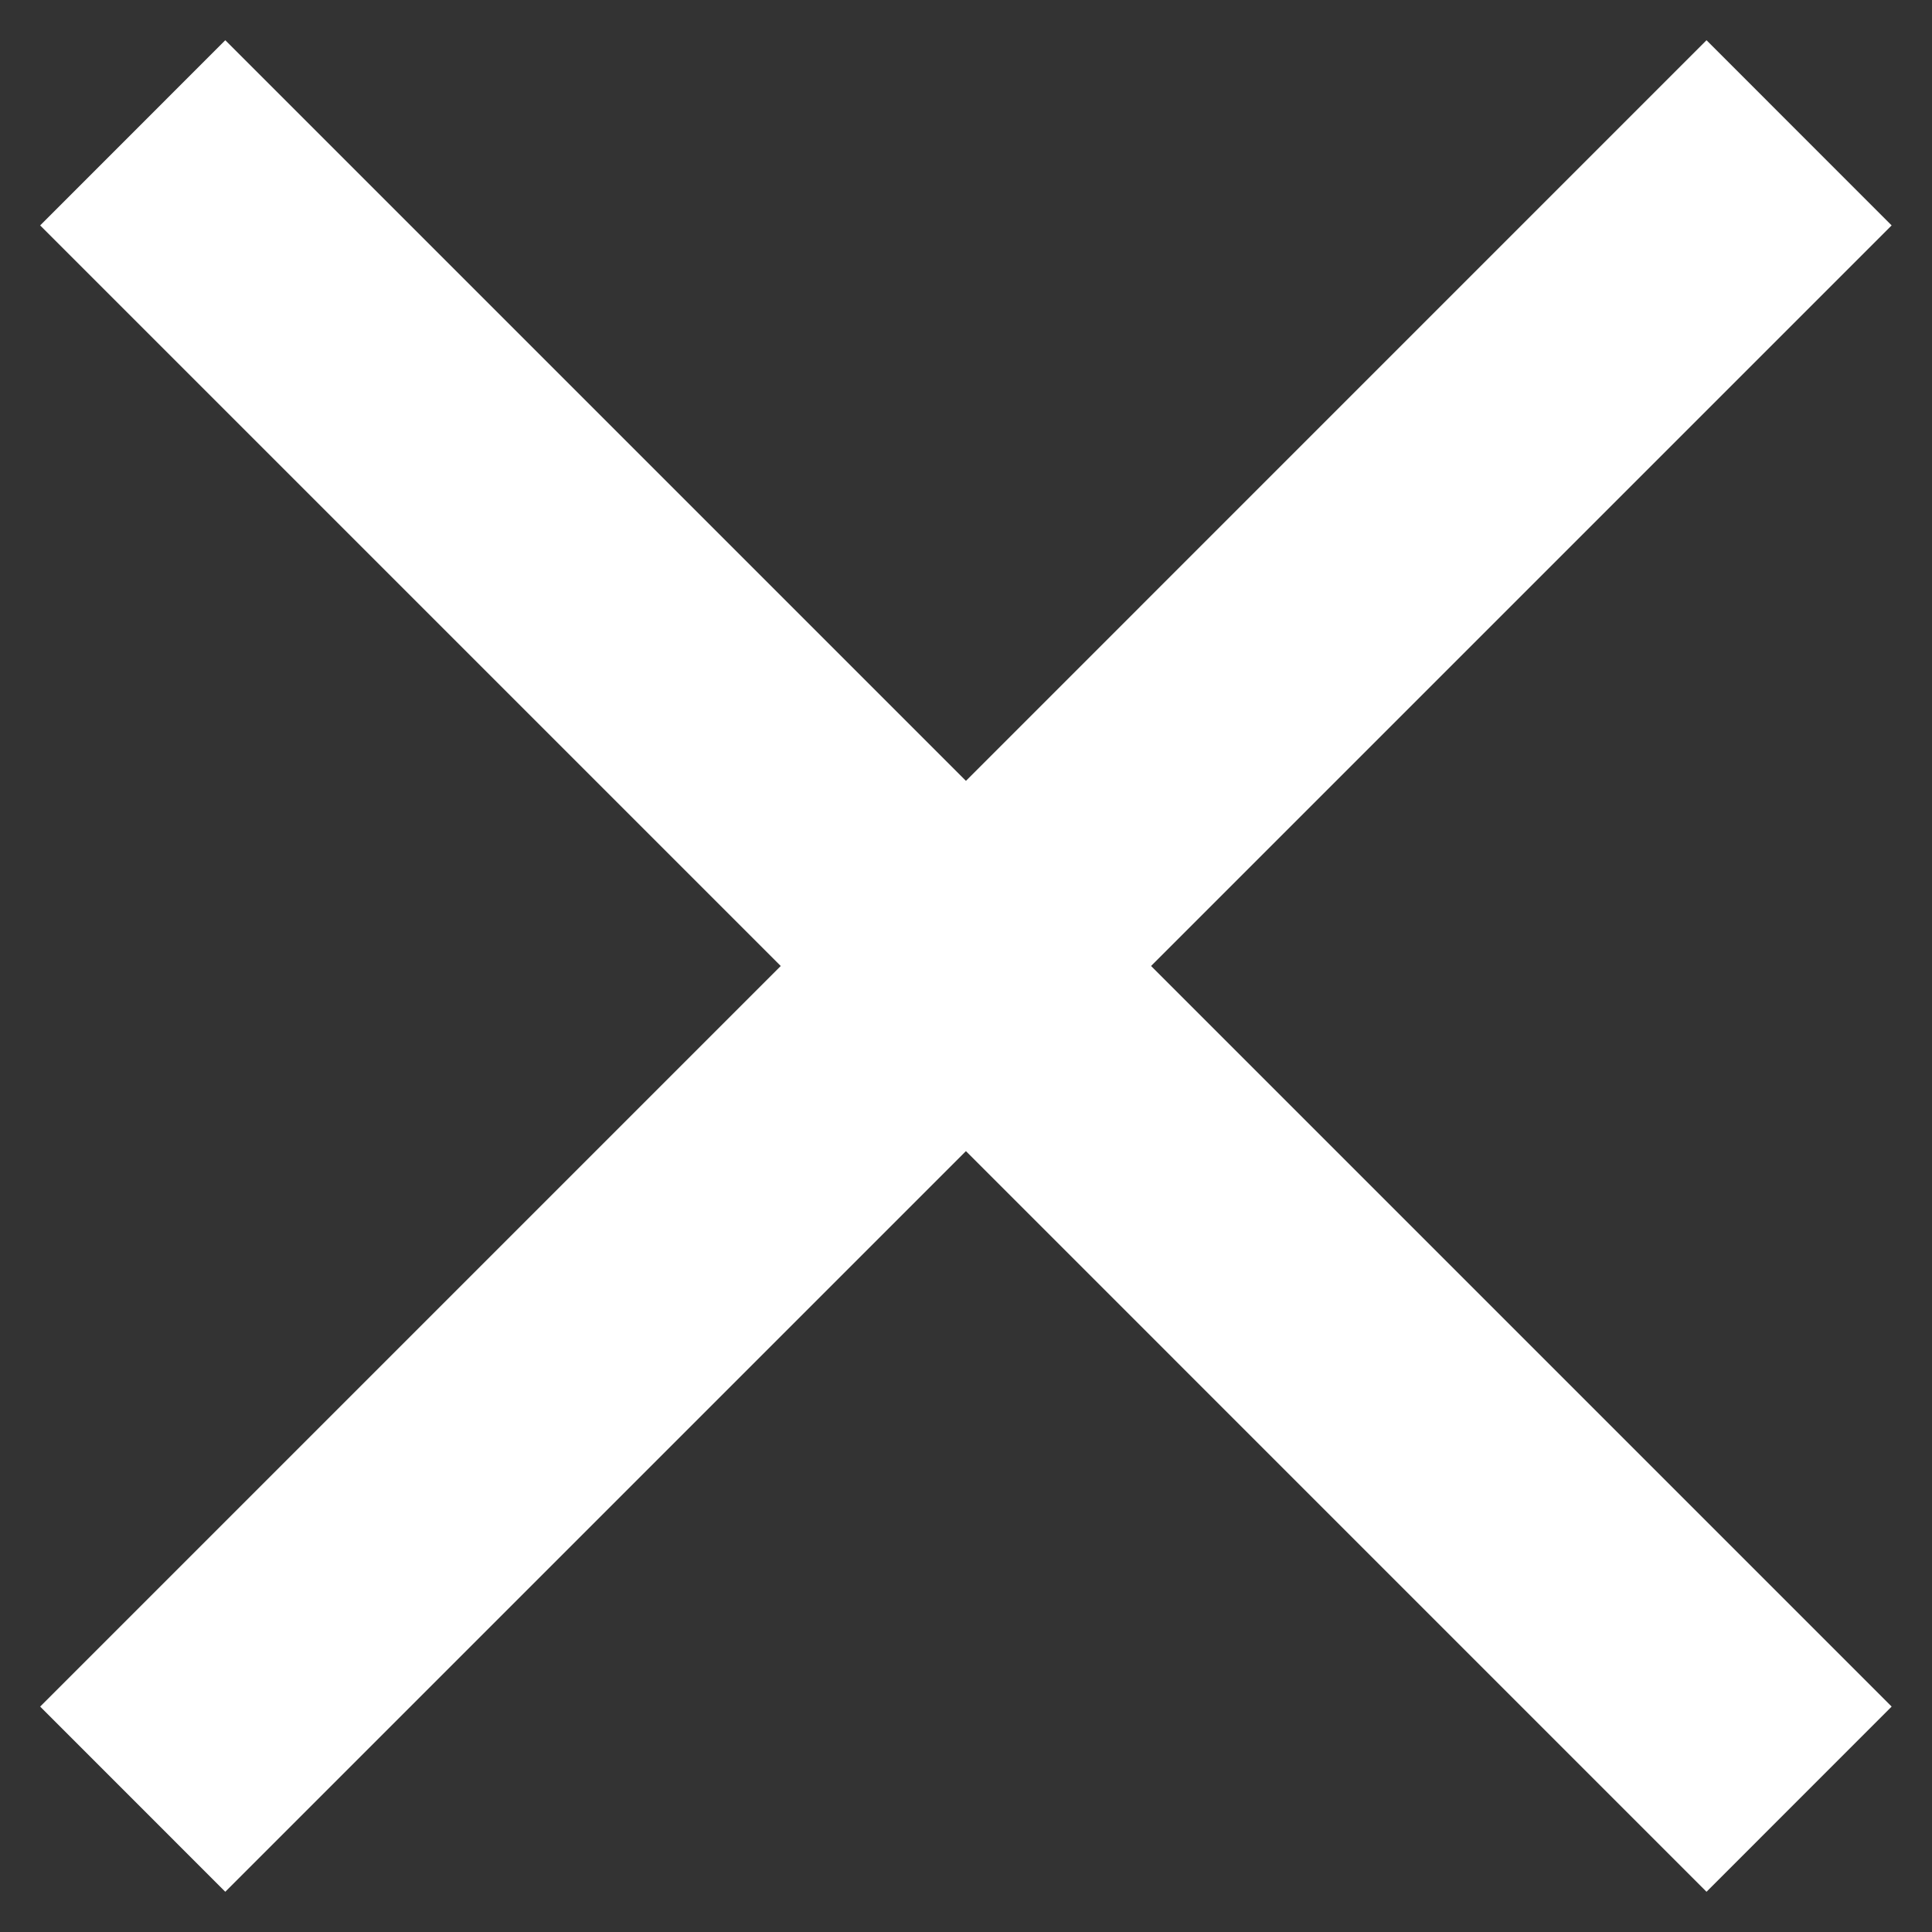 <svg width="28" height="28" viewBox="0 0 28 28" fill="none" xmlns="http://www.w3.org/2000/svg">
<rect x="0" y="0" width="28" height="28" fill="#333333" stroke="none"/>
<path fill-rule="evenodd" clip-rule="evenodd" d="M27.415 3.267L24.732 0.583L13.999 11.317L3.265 0.583L0.582 3.267L11.315 14L0.582 24.733L3.265 27.417L13.999 16.683L24.732 27.417L27.415 24.733L16.682 14L27.415 3.267Z" fill="#fff"/>
</svg>
